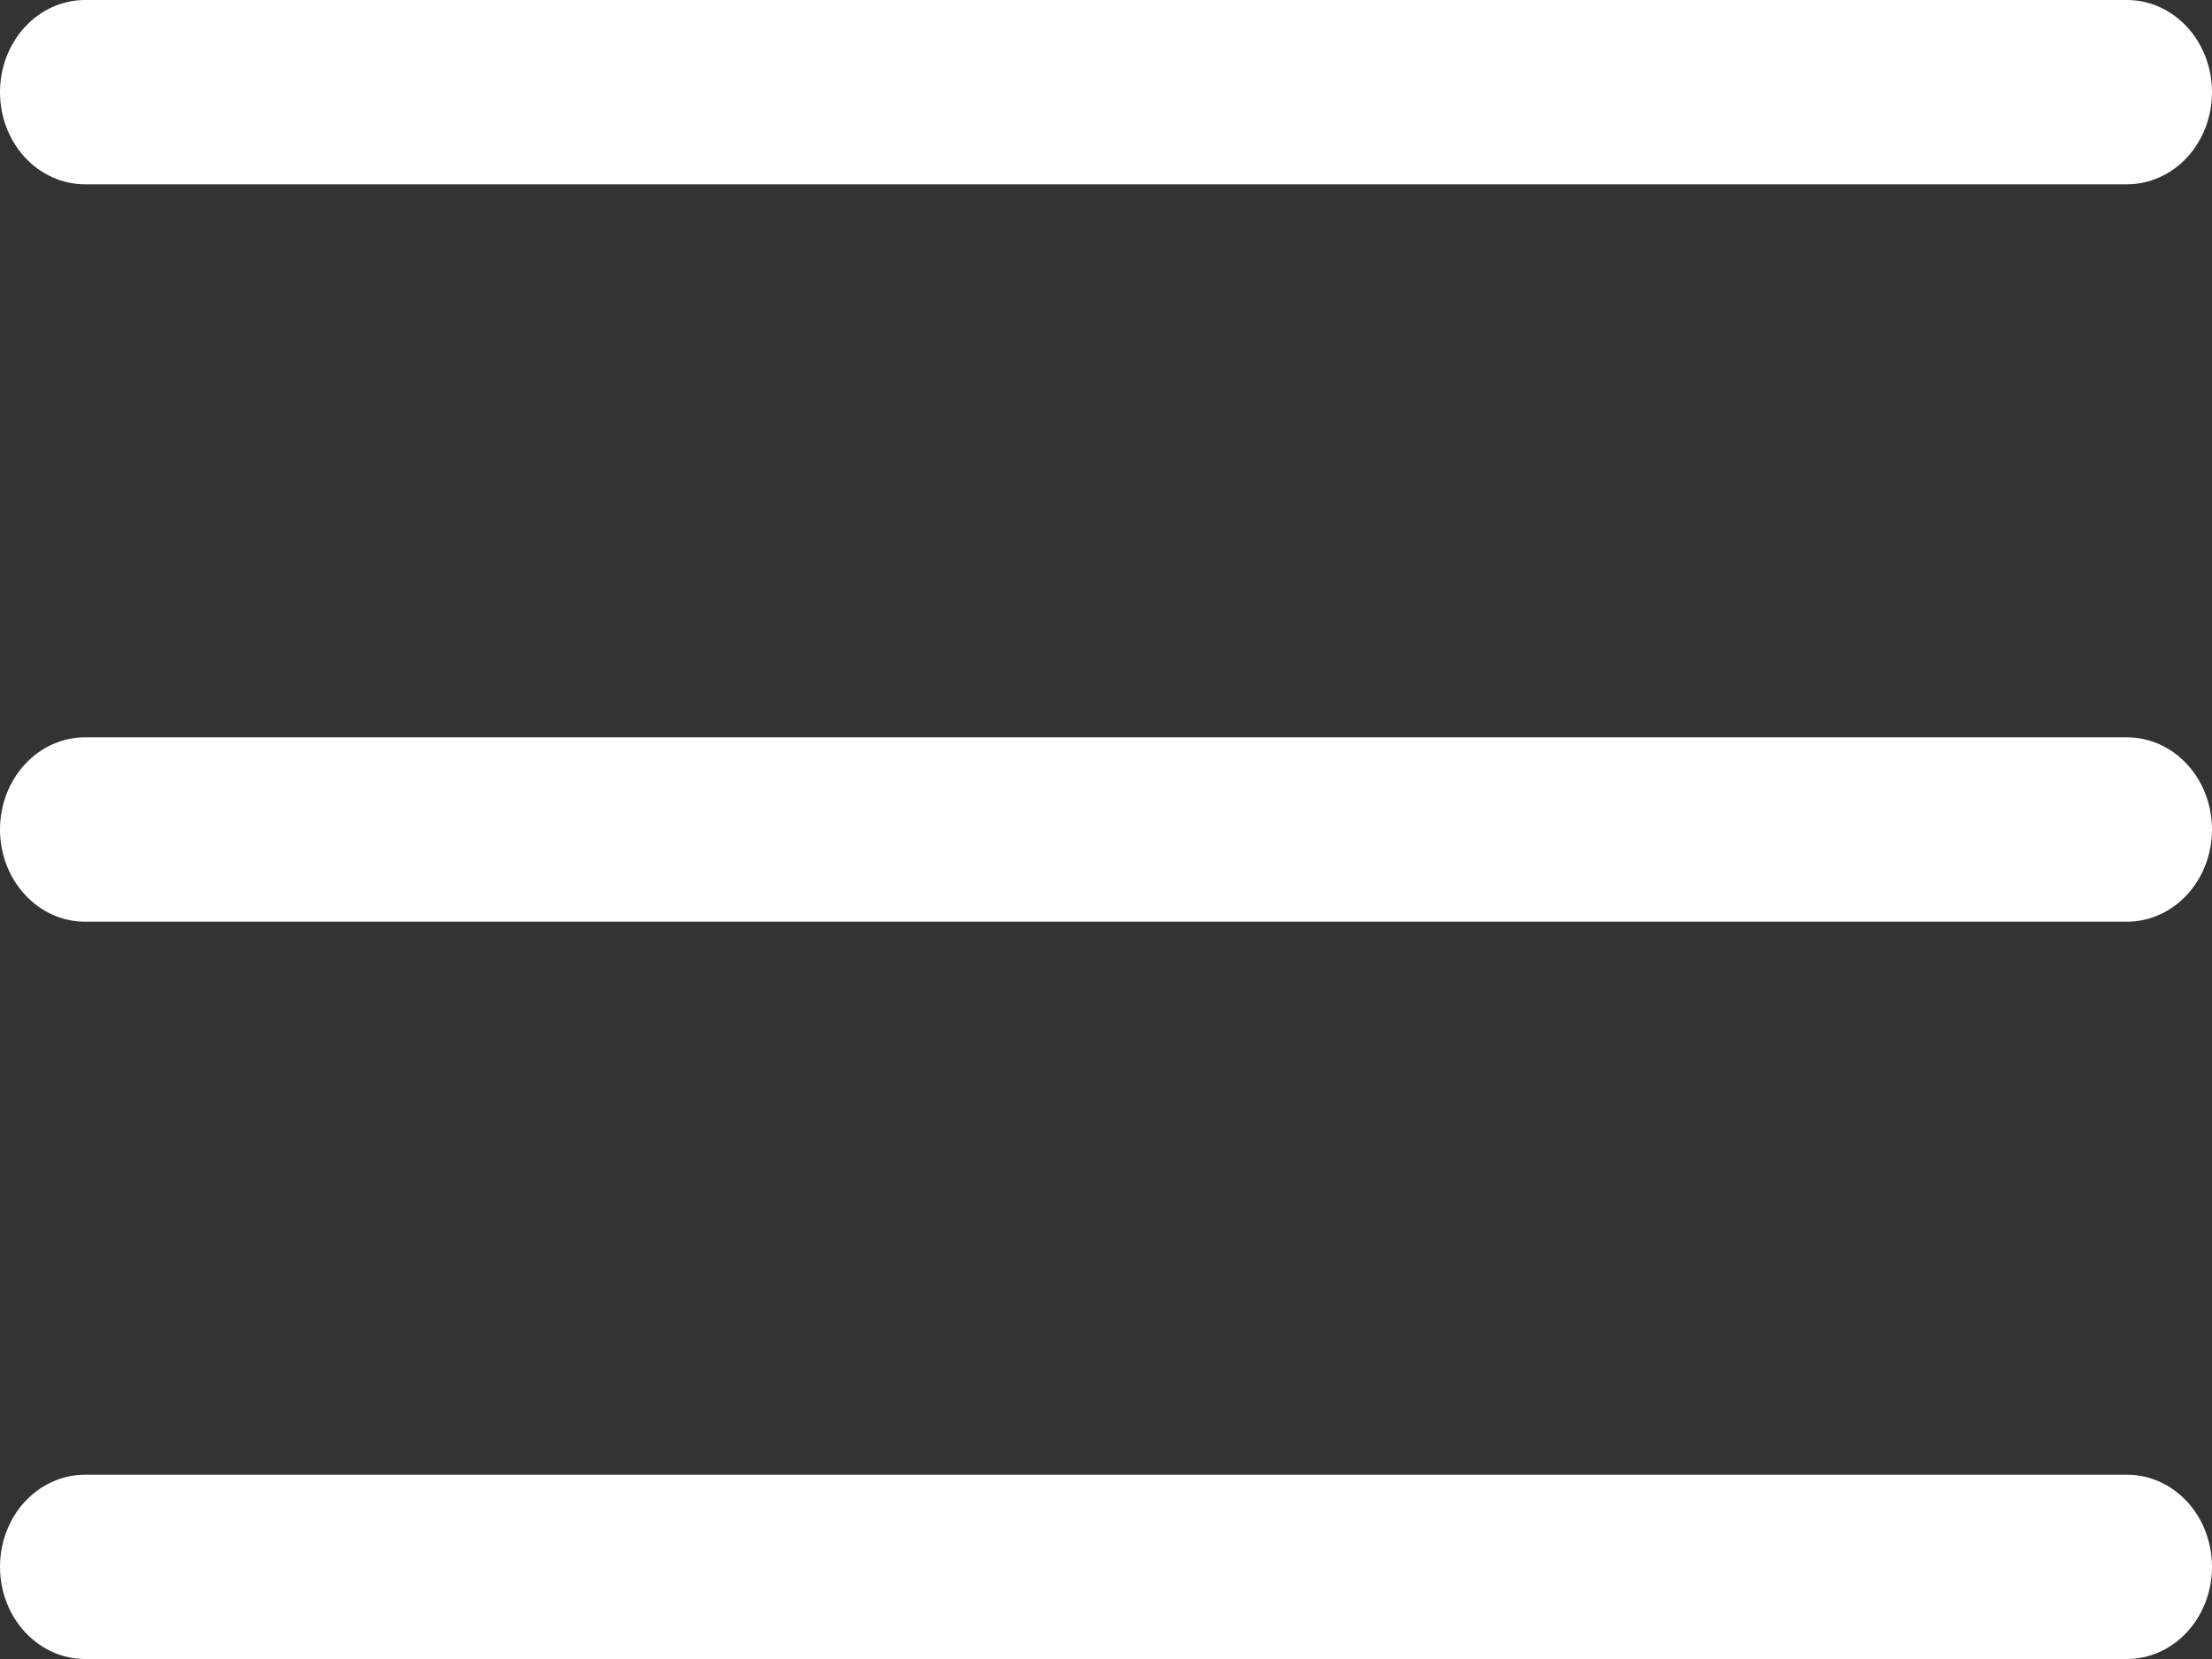 <svg width="28" height="21" viewBox="0 0 28 21" fill="none" xmlns="http://www.w3.org/2000/svg">
<rect x="0" y="0" width="28" height="21" fill="#333333" stroke="none"/>
<path fill-rule="evenodd" clip-rule="evenodd" d="M1.077 0C0.791 0 0.517 0.123 0.315 0.342C0.113 0.561 0 0.857 0 1.167C0 1.476 0.113 1.773 0.315 1.992C0.517 2.21 0.791 2.333 1.077 2.333H26.923C27.209 2.333 27.483 2.21 27.685 1.992C27.887 1.773 28 1.476 28 1.167C28 0.857 27.887 0.561 27.685 0.342C27.483 0.123 27.209 0 26.923 0H1.077ZM0 10.5C0 10.191 0.113 9.894 0.315 9.675C0.517 9.456 0.791 9.333 1.077 9.333H26.923C27.209 9.333 27.483 9.456 27.685 9.675C27.887 9.894 28 10.191 28 10.5C28 10.809 27.887 11.106 27.685 11.325C27.483 11.544 27.209 11.667 26.923 11.667H1.077C0.791 11.667 0.517 11.544 0.315 11.325C0.113 11.106 0 10.809 0 10.5ZM0 19.833C0 19.524 0.113 19.227 0.315 19.008C0.517 18.79 0.791 18.667 1.077 18.667H26.923C27.209 18.667 27.483 18.79 27.685 19.008C27.887 19.227 28 19.524 28 19.833C28 20.143 27.887 20.439 27.685 20.658C27.483 20.877 27.209 21 26.923 21H1.077C0.791 21 0.517 20.877 0.315 20.658C0.113 20.439 0 20.143 0 19.833Z" fill="white"/>
</svg>
